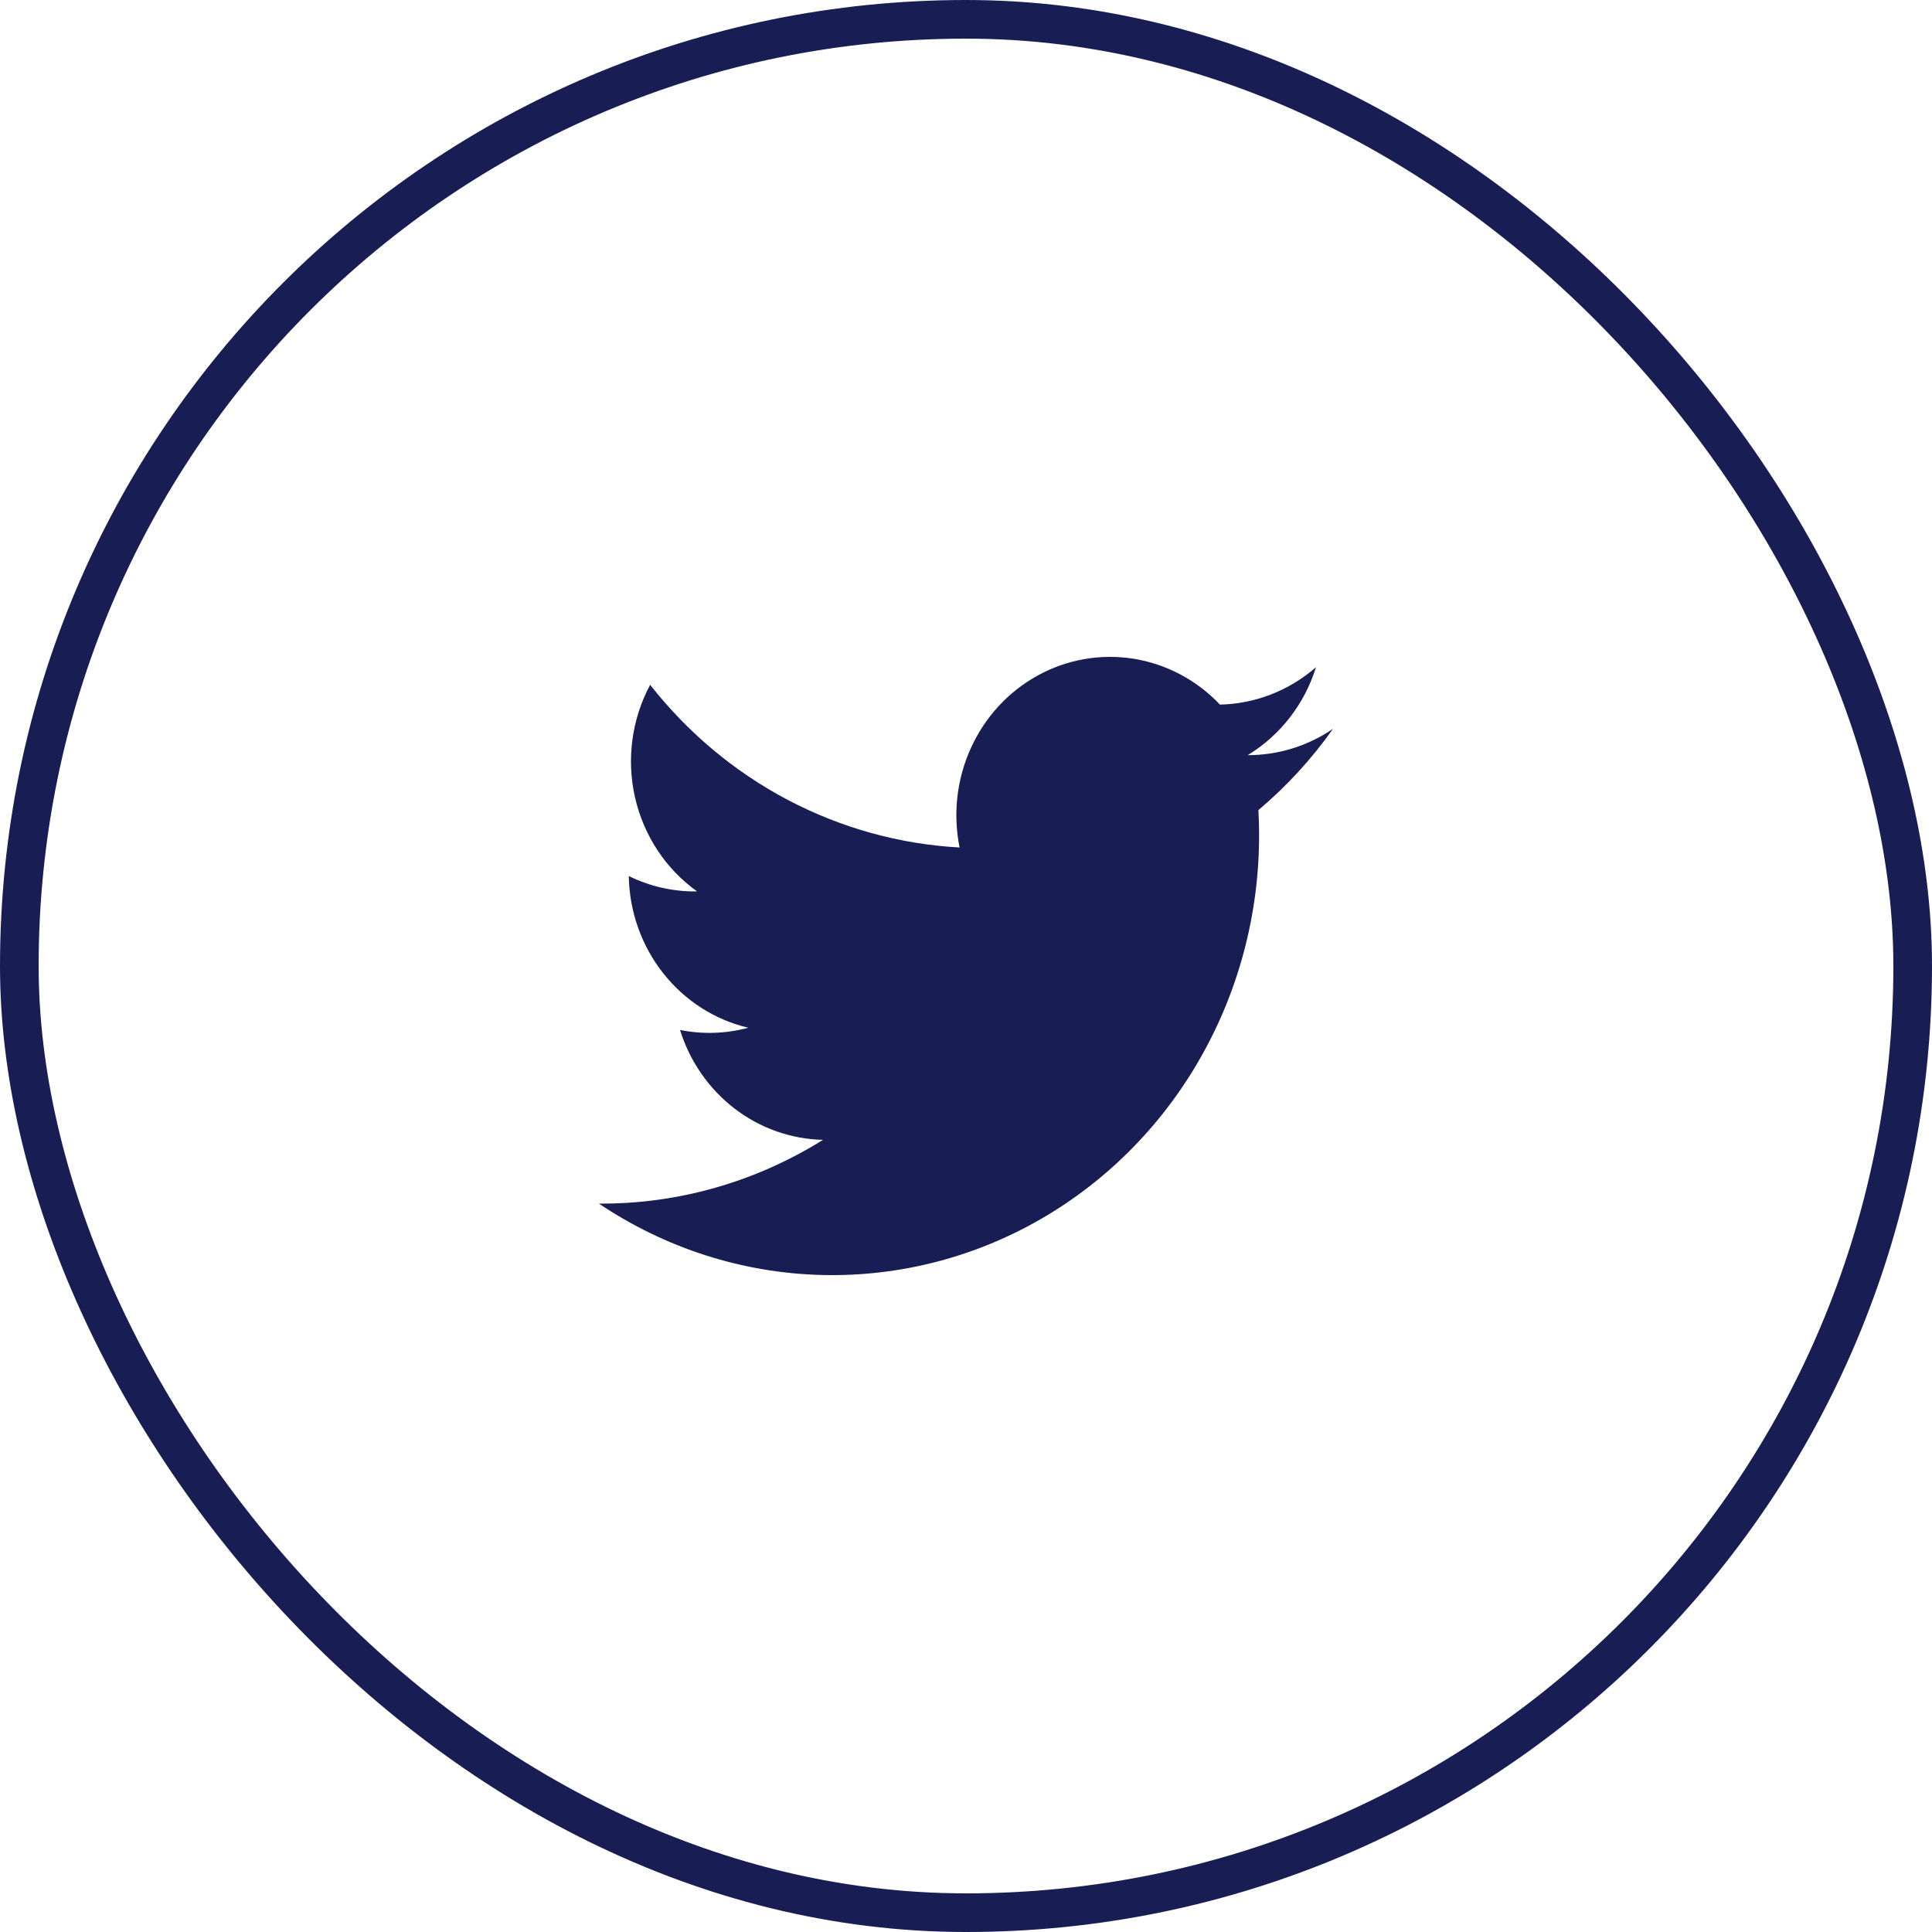 <svg width="50" height="50" viewBox="0 0 50 50" fill="none" xmlns="http://www.w3.org/2000/svg">
<path d="M34.5 18.86C33.845 19.308 33.076 19.545 32.291 19.543C33.131 19.033 33.76 18.224 34.058 17.267C33.362 17.874 32.484 18.215 31.573 18.235C30.972 17.601 30.187 17.184 29.337 17.048C28.487 16.913 27.617 17.064 26.857 17.481C26.098 17.898 25.49 18.557 25.126 19.36C24.761 20.162 24.659 21.065 24.834 21.933C23.287 21.849 21.775 21.43 20.395 20.705C19.015 19.98 17.799 18.963 16.826 17.723C16.349 18.611 16.21 19.649 16.434 20.637C16.659 21.625 17.231 22.492 18.041 23.07C17.43 23.079 16.825 22.943 16.273 22.672C16.288 23.589 16.601 24.474 17.162 25.185C17.722 25.897 18.499 26.394 19.366 26.598C18.789 26.753 18.185 26.773 17.599 26.655C17.852 27.467 18.344 28.177 19.007 28.687C19.671 29.197 20.472 29.481 21.299 29.499C19.552 30.591 17.544 31.163 15.5 31.149C17.212 32.3 19.201 32.94 21.244 32.996C23.288 33.052 25.307 32.523 27.076 31.467C28.845 30.412 30.295 28.871 31.264 27.017C32.234 25.163 32.685 23.068 32.567 20.965C33.296 20.352 33.945 19.644 34.5 18.86Z" fill="#181E54"/>
<rect x="0.5" y="0.5" width="49" height="49" rx="24.5" stroke="#181E54"/>
</svg>
